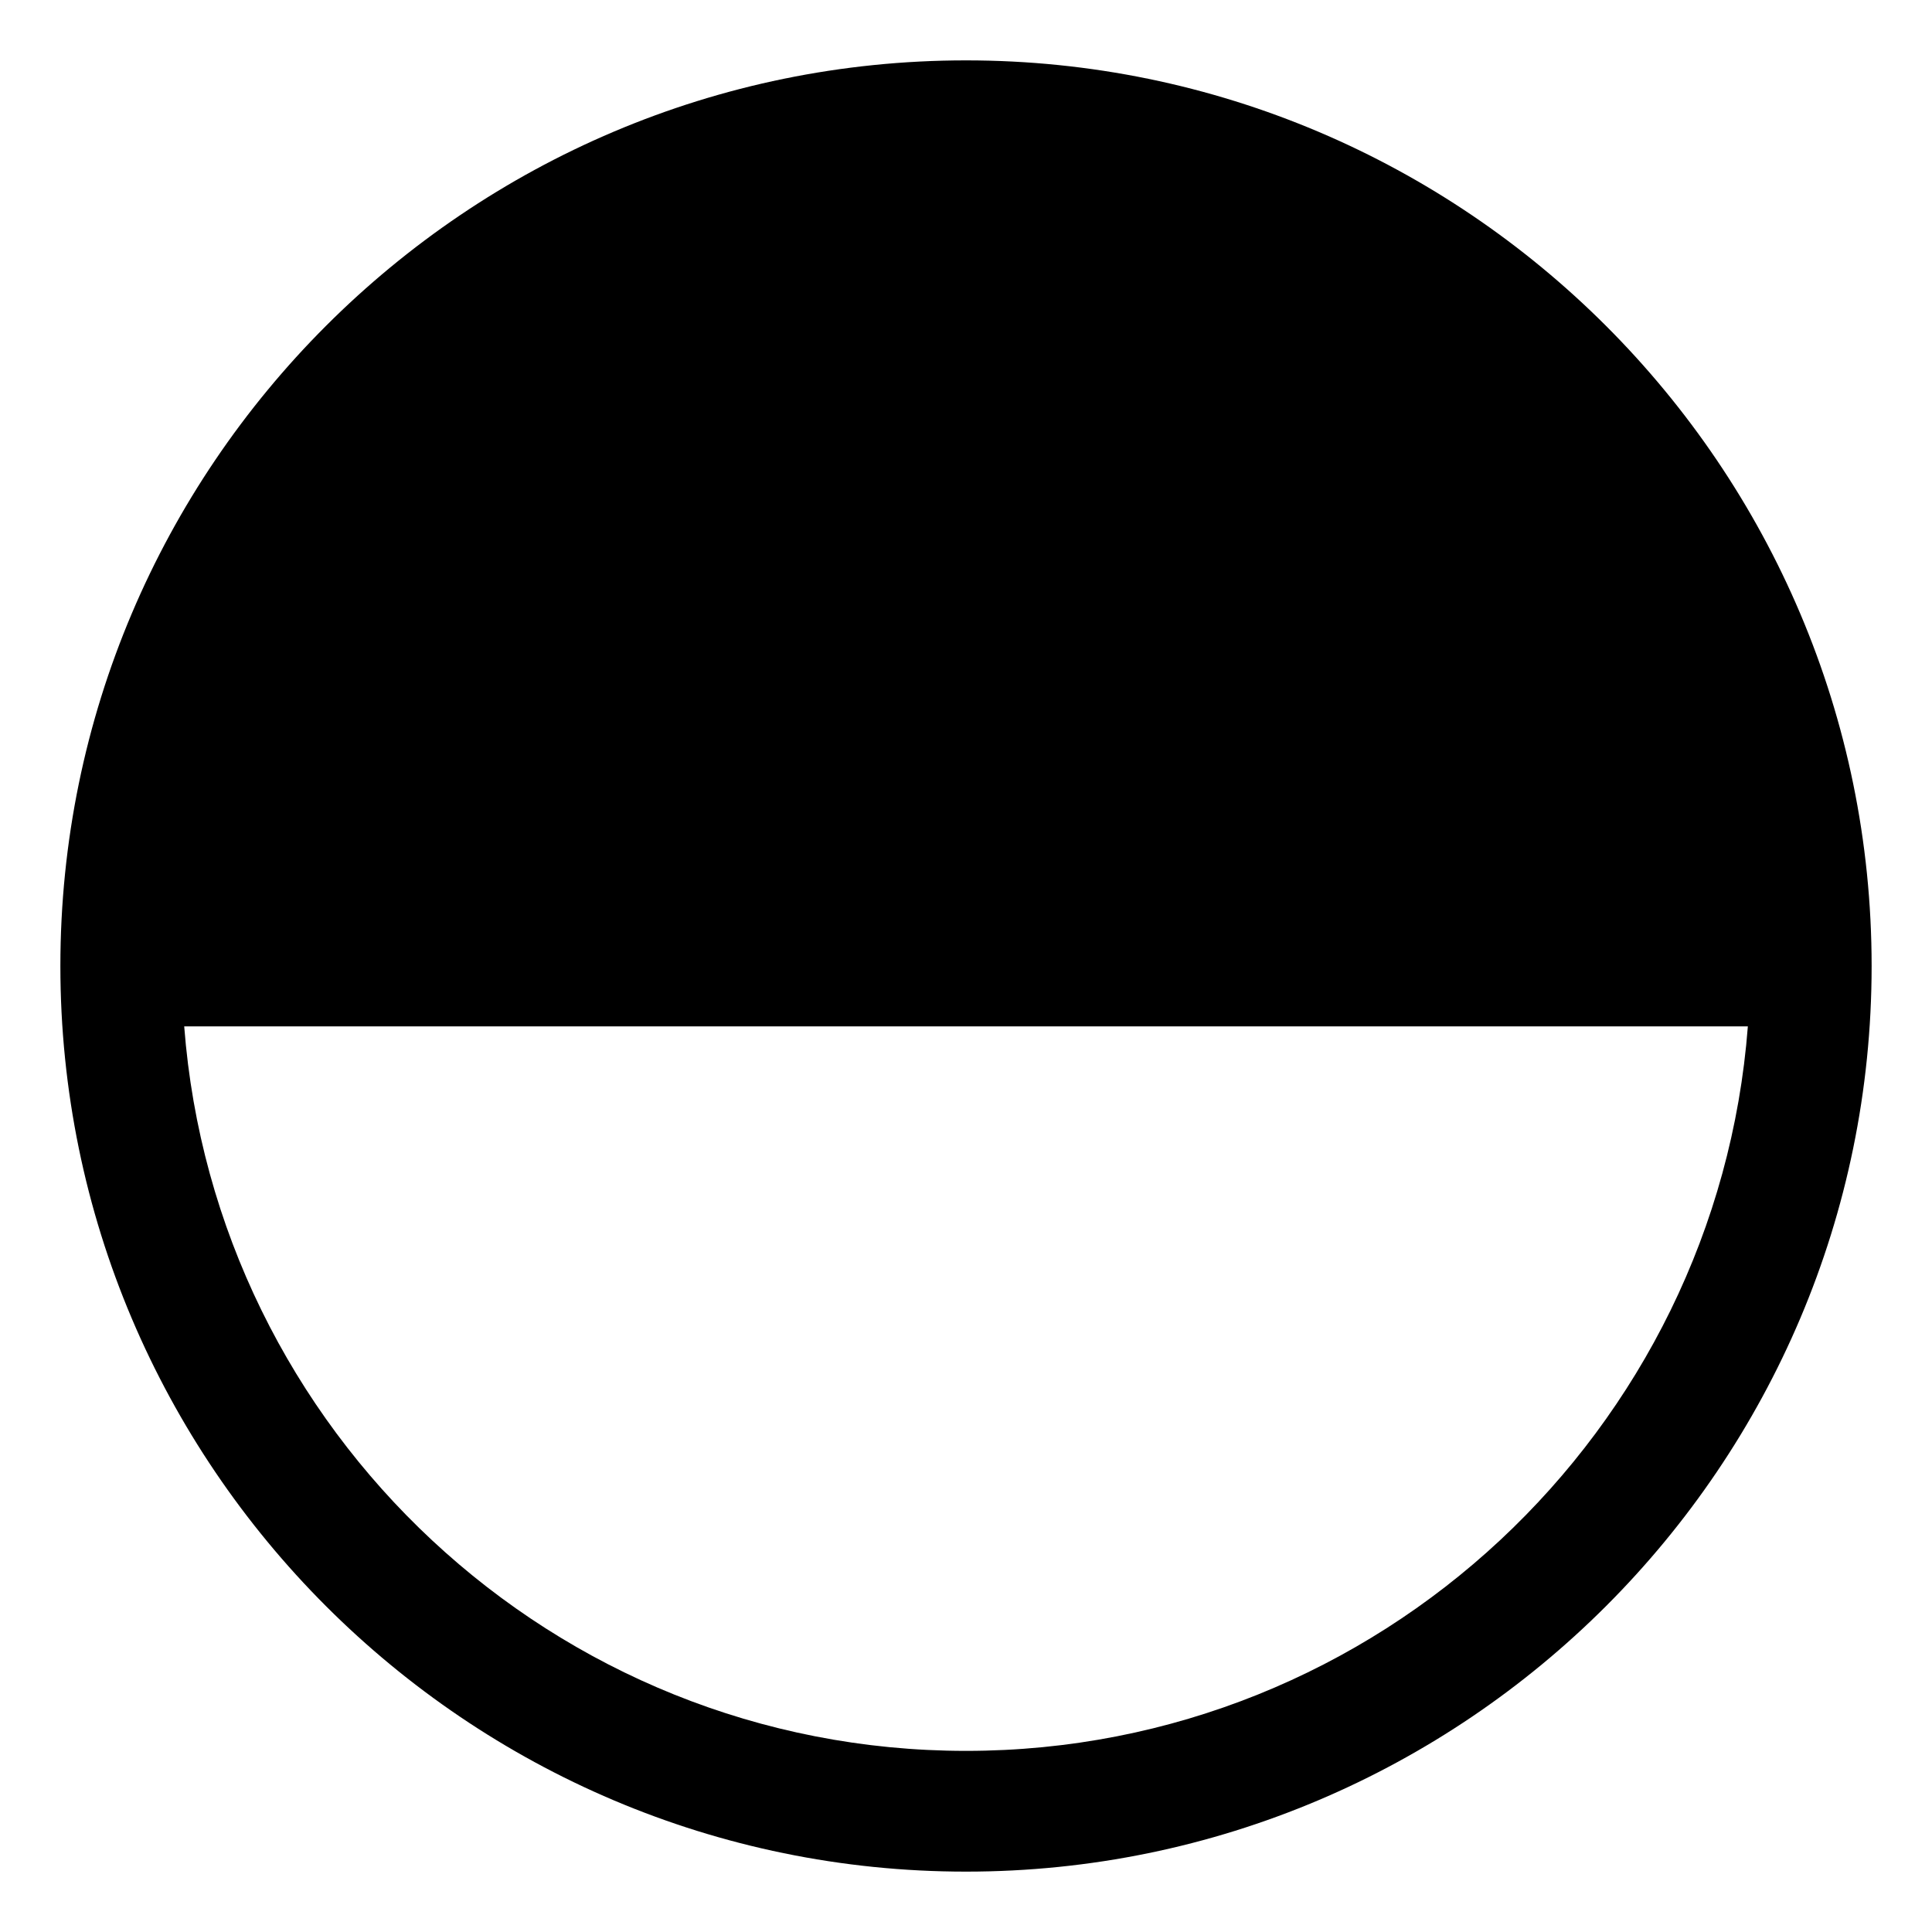 <svg xmlns="http://www.w3.org/2000/svg" viewBox="0 0 32 32">
  <path d="M16 1C7.729 1 1 7.729 1 16s6.729 15 15 15 15-6.729 15-15S24.271 1 16 1Zm0 28C9.17 29 3.565 23.701 3.051 17H28.95c-.514 6.701-6.119 12-12.949 12Z"/>
</svg>
